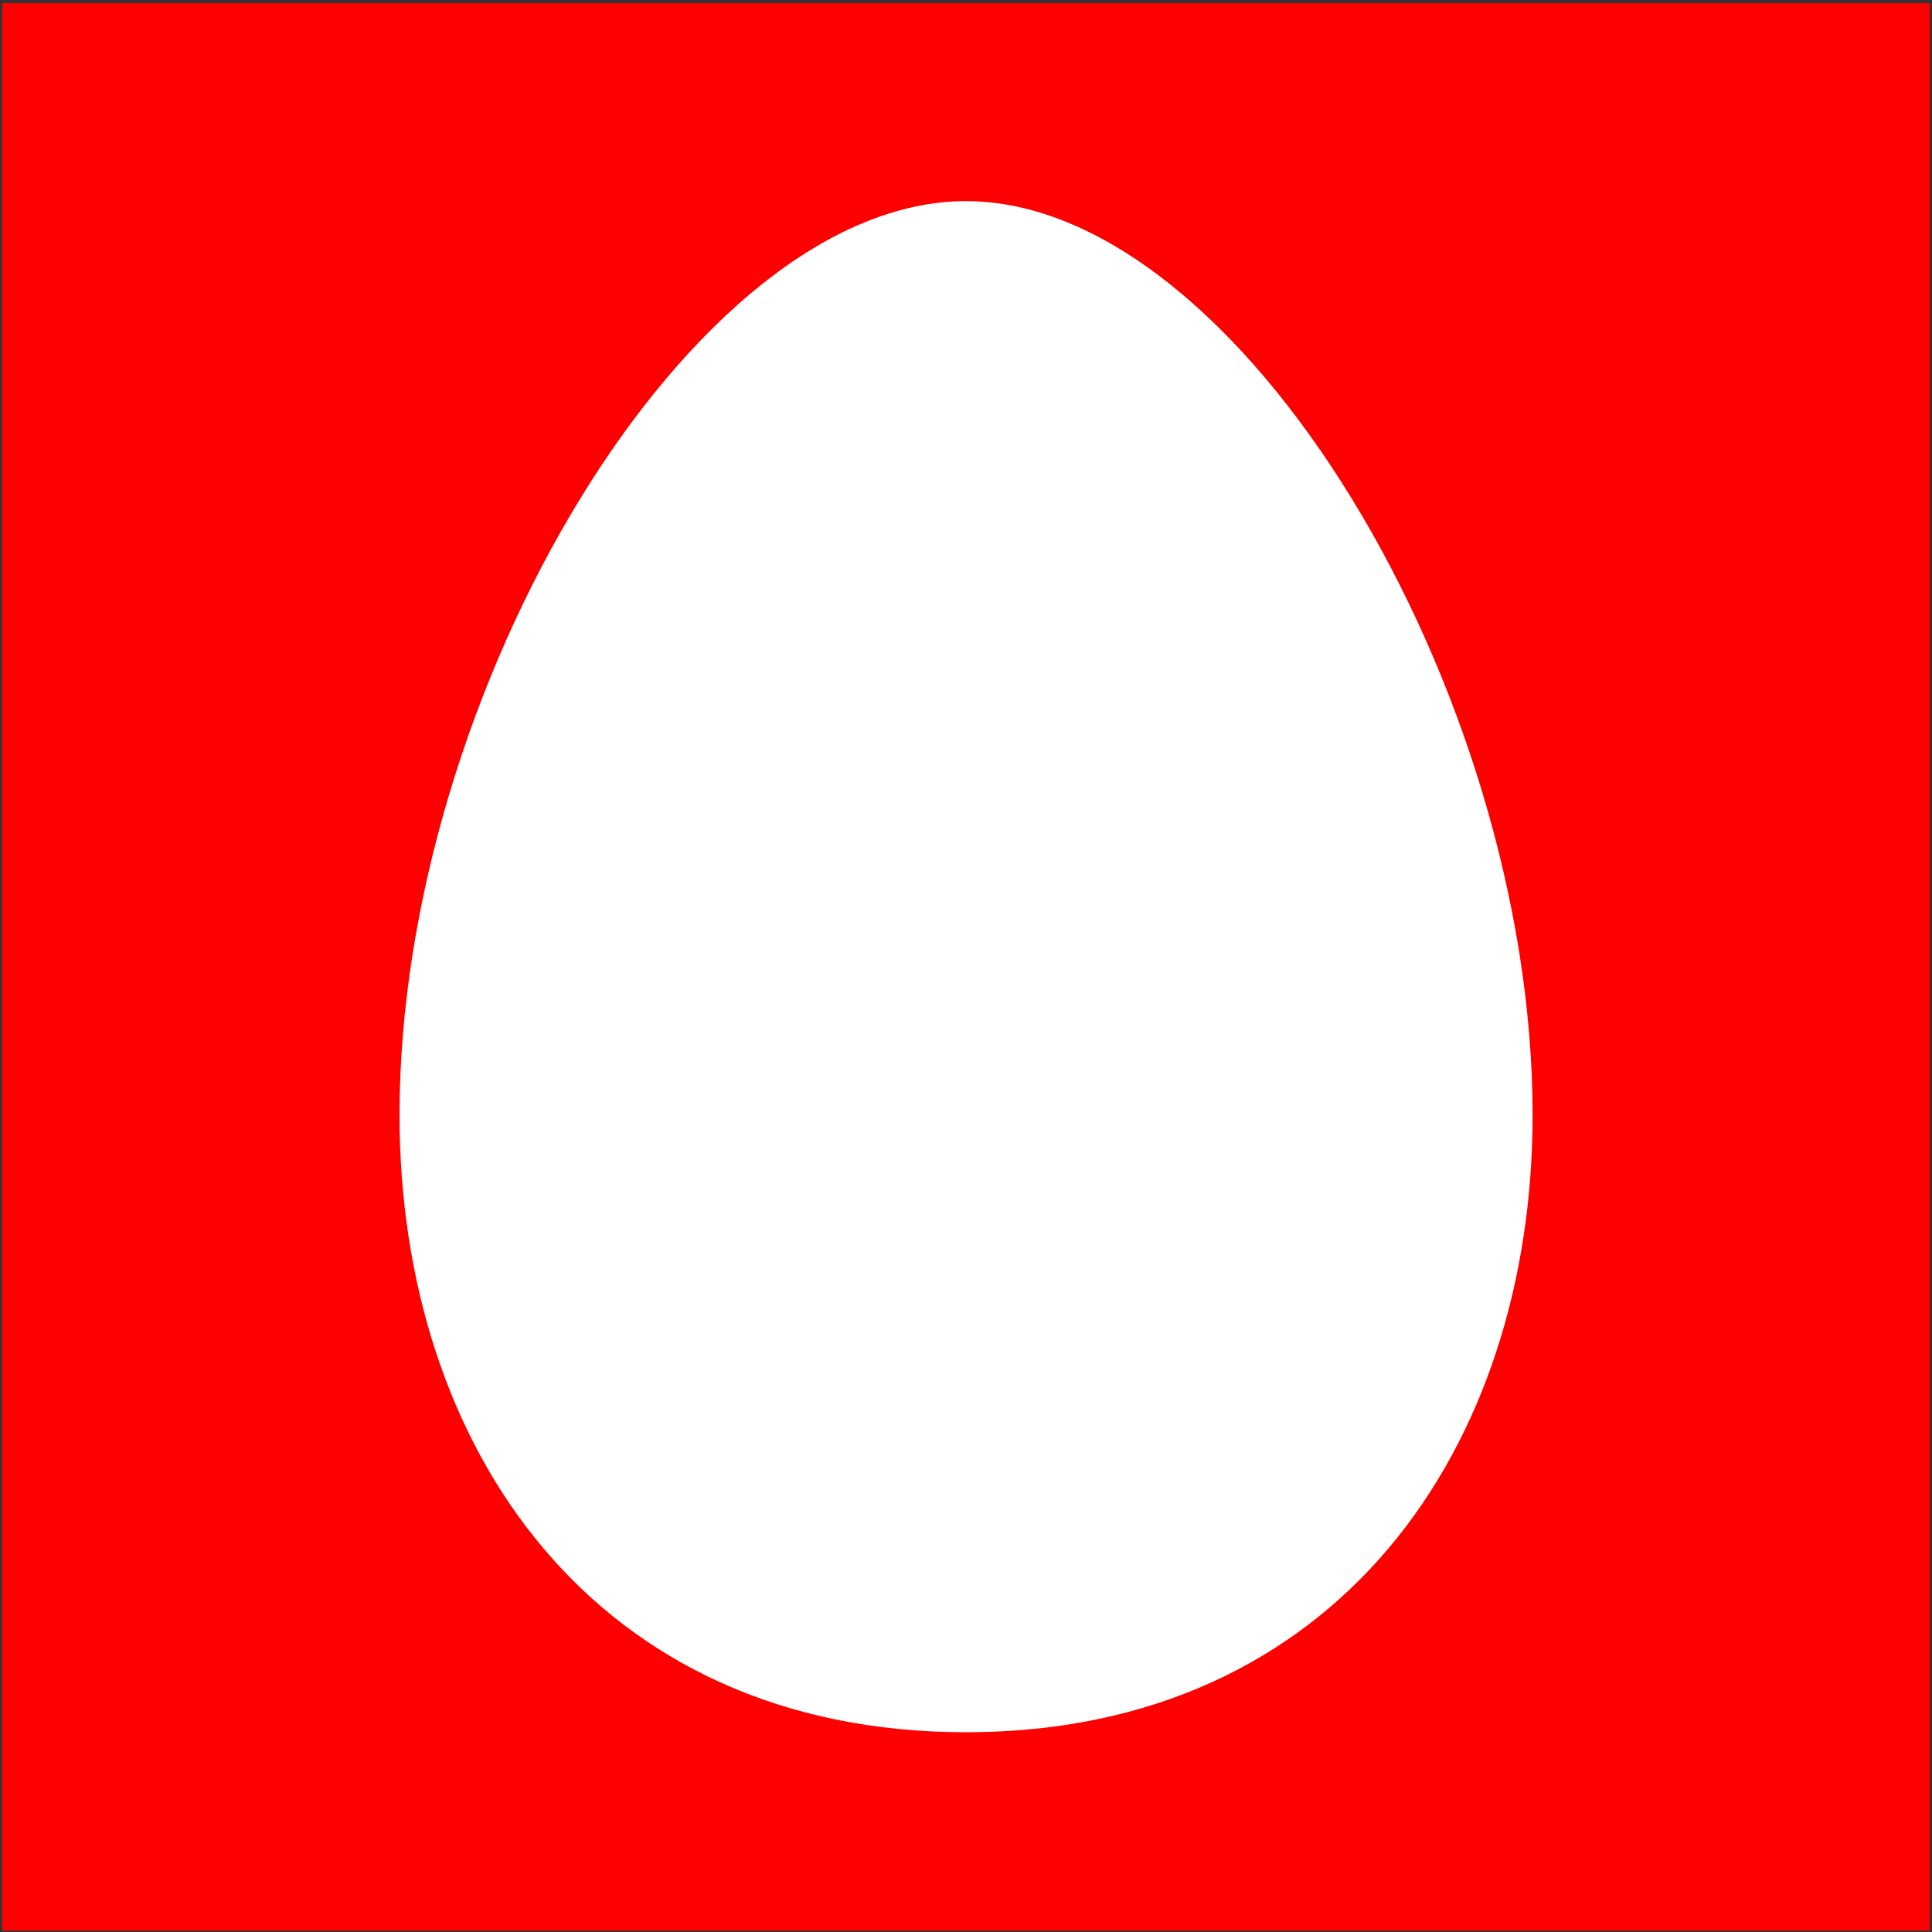 <svg width="242" height="242" viewBox="0 0 242 242" fill="none" xmlns="http://www.w3.org/2000/svg">
<rect x="0" y="0" width="242" height="242" fill="#333333" stroke="none"/>
<g clip-path="url(#clip0)">
<path d="M0.273 241.826H241.718V0.397H0.273V241.826Z" fill="#FF0000"/>
<path d="M120.993 25.194C155.305 25.194 191.971 86.536 191.971 139.657C191.971 181.383 167.443 216.978 120.993 216.978C74.509 216.978 50.045 181.383 50.045 139.657C50.045 86.536 86.677 25.194 120.993 25.194Z" fill="white"/>
</g>
<defs>
<clipPath id="clip0">
<rect width="242" height="242" fill="white"/>
</clipPath>
</defs>
</svg>
